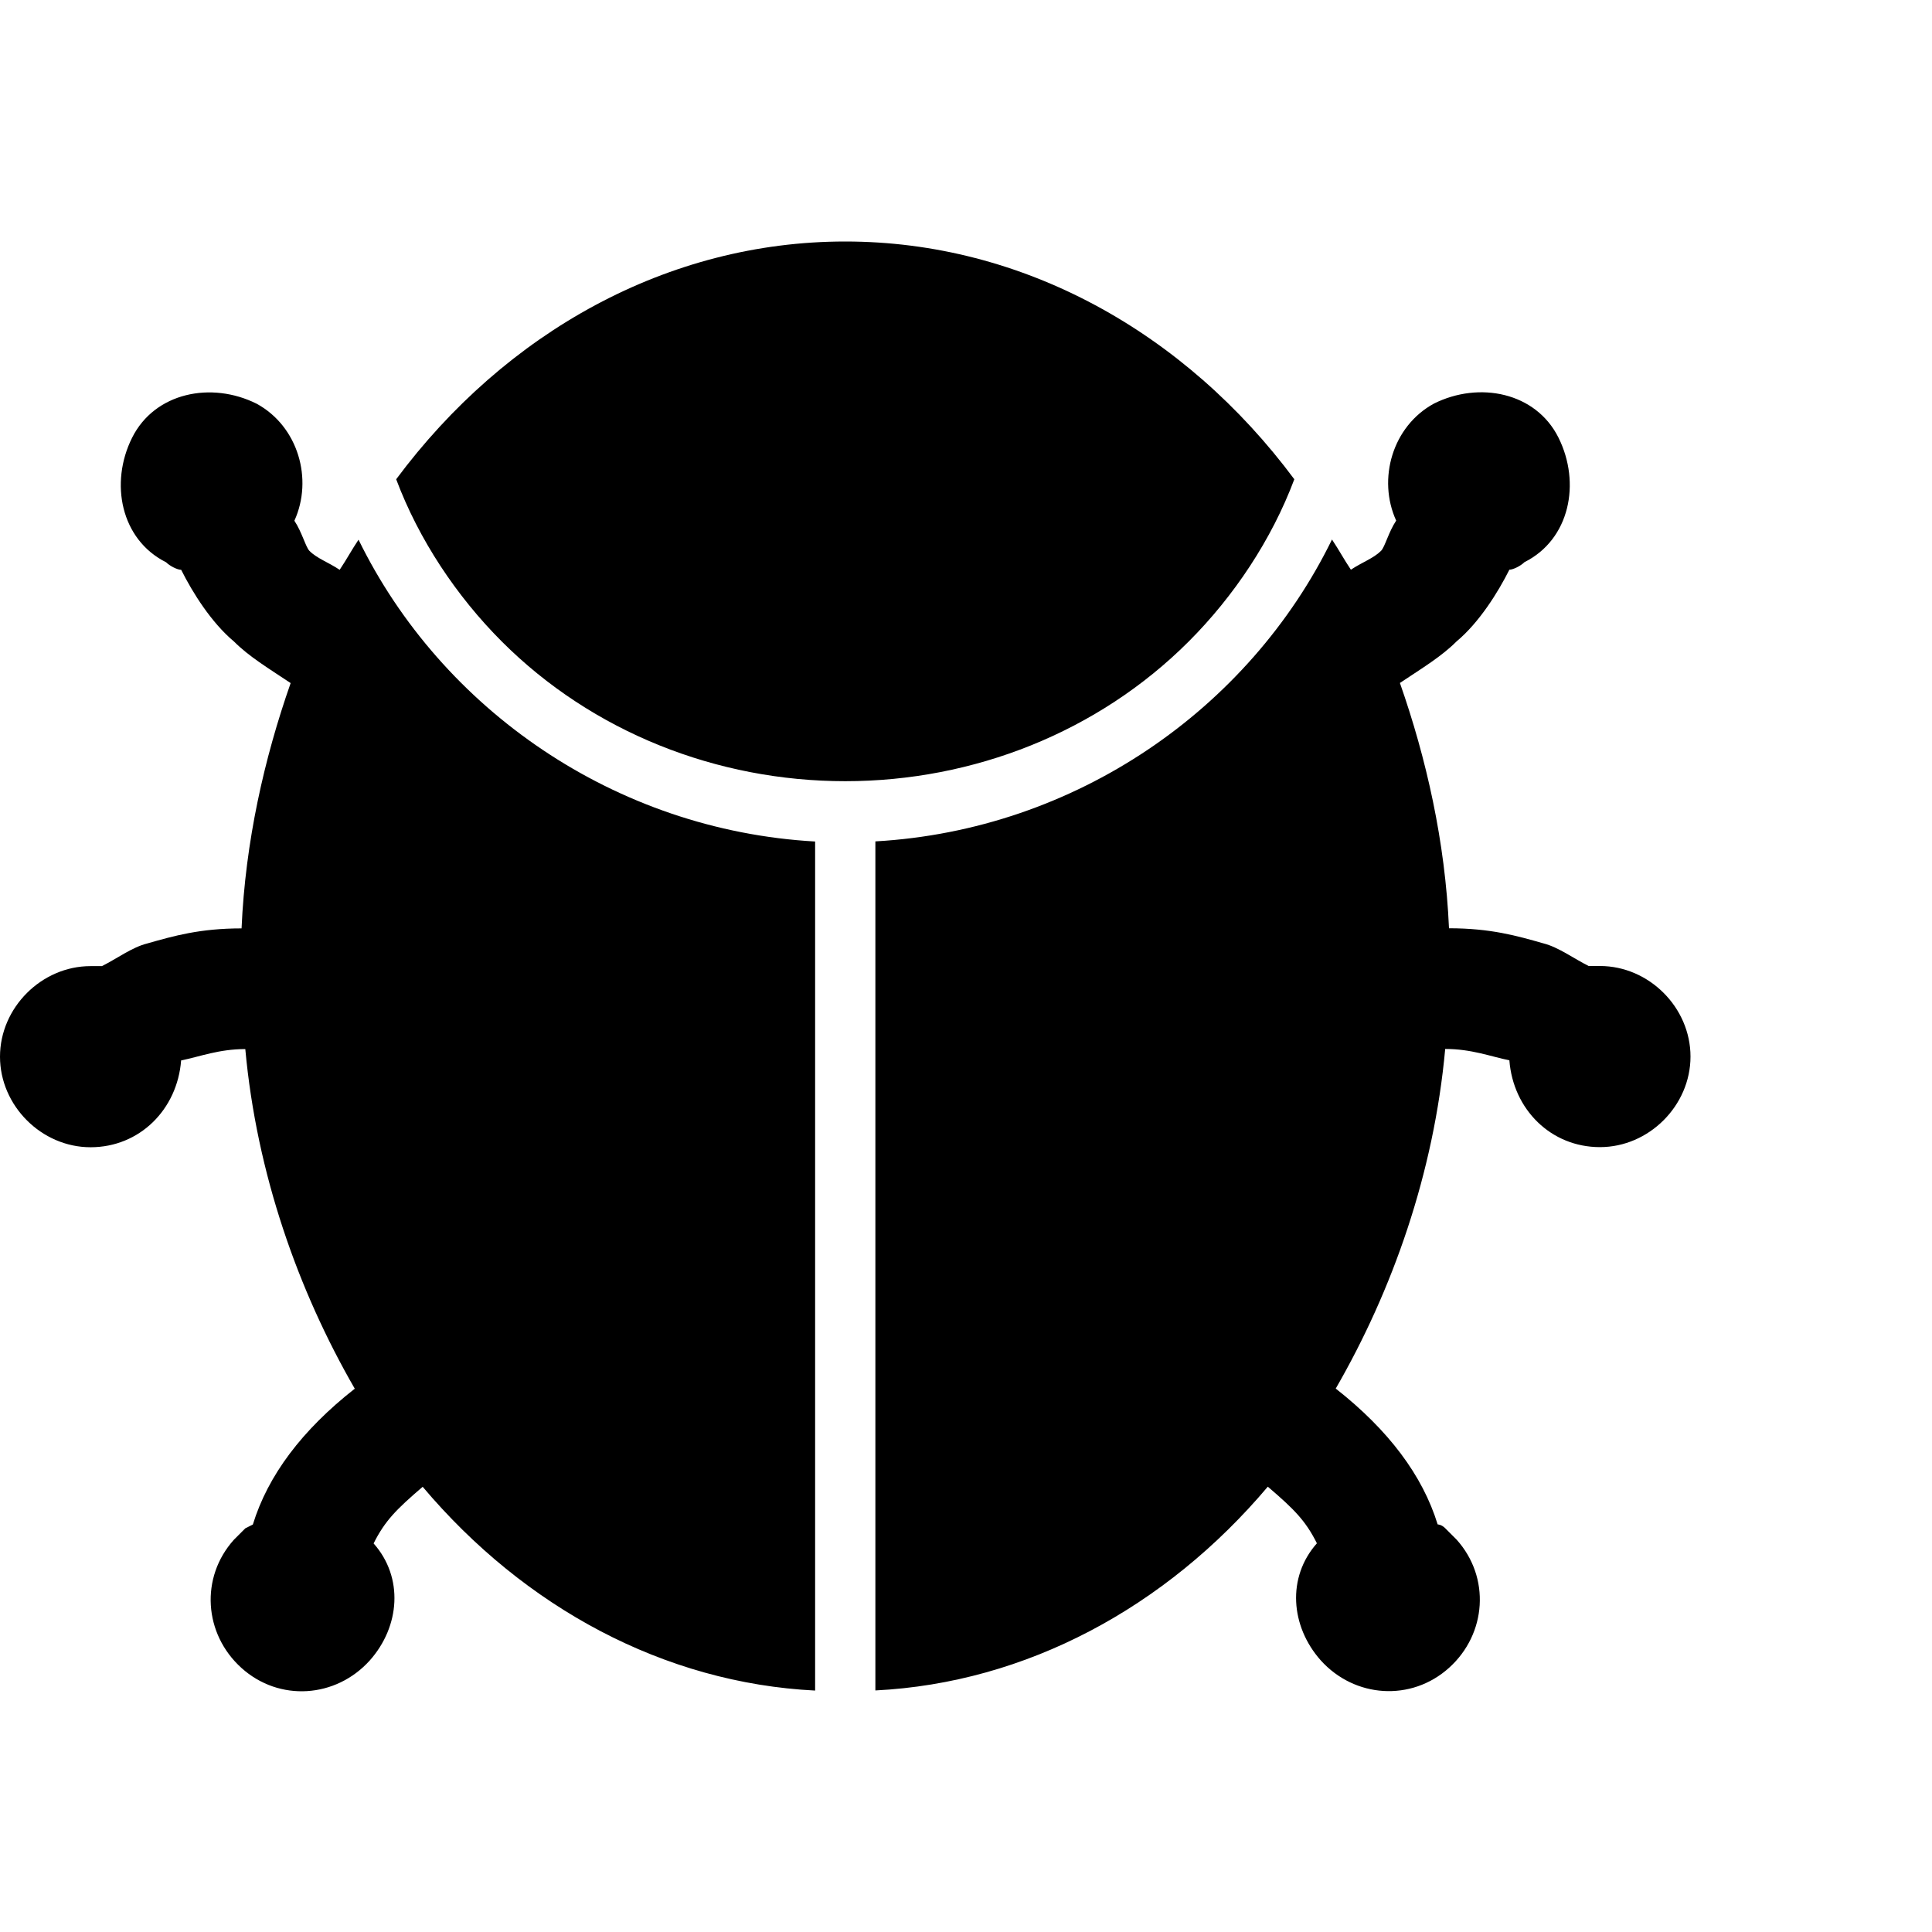 <!-- Generated by IcoMoon.io -->
<svg version="1.1" xmlns="http://www.w3.org/2000/svg" width="32" height="32" viewBox="0 0 32 32">
<title>ion-bug</title>
<path d="M21.438 7.938c-0.375 1-1 1.938-1.75 2.688-1.5 1.5-3.563 2.313-5.688 2.313s-4.188-0.813-5.688-2.313c-0.75-0.75-1.375-1.688-1.75-2.688 1.813-2.438 4.5-3.938 7.438-3.938s5.625 1.5 7.438 3.938zM5.938 8.938c1.375 2.813 4.25 4.813 7.563 5v14.063c-2.5-0.125-4.813-1.375-6.5-3.375-0.438 0.375-0.625 0.563-0.813 0.938 0.5 0.563 0.438 1.375-0.063 1.938-0.563 0.625-1.5 0.688-2.125 0.125s-0.688-1.5-0.125-2.125l0.188-0.188s0.125-0.063 0.125-0.063c0.25-0.813 0.813-1.563 1.688-2.25-0.938-1.625-1.625-3.563-1.813-5.625-0.438 0-0.75 0.125-1.063 0.188-0.063 0.813-0.688 1.438-1.5 1.438s-1.5-0.688-1.5-1.5 0.688-1.5 1.5-1.5h0.188c0.25-0.125 0.5-0.313 0.75-0.375 0.438-0.125 0.875-0.25 1.563-0.25 0.063-1.438 0.375-2.813 0.813-4.063-0.375-0.25-0.688-0.438-0.938-0.688-0.375-0.313-0.688-0.813-0.875-1.188-0.063 0-0.188-0.063-0.25-0.125-0.75-0.375-0.938-1.313-0.563-2.063s1.313-0.938 2.063-0.563c0.688 0.375 0.938 1.25 0.625 1.938 0.125 0.188 0.188 0.438 0.25 0.5 0.125 0.125 0.313 0.188 0.5 0.313 0.125-0.188 0.188-0.313 0.313-0.5zM26.5 16c0.813 0 1.5 0.688 1.5 1.5s-0.688 1.5-1.5 1.5-1.438-0.625-1.5-1.438c-0.313-0.063-0.625-0.188-1.063-0.188-0.188 2.063-0.875 4-1.813 5.625 0.875 0.688 1.438 1.438 1.688 2.25 0 0 0.063 0 0.125 0.063l0.188 0.188c0.563 0.625 0.5 1.563-0.125 2.125s-1.563 0.5-2.125-0.125c-0.5-0.563-0.563-1.375-0.063-1.938-0.188-0.375-0.375-0.563-0.813-0.938-1.688 2-4 3.25-6.5 3.375v-14.063c3.313-0.188 6.188-2.188 7.563-5 0.125 0.188 0.188 0.313 0.313 0.5 0.188-0.125 0.375-0.188 0.5-0.313 0.063-0.063 0.125-0.313 0.25-0.5-0.313-0.688-0.063-1.563 0.625-1.938 0.75-0.375 1.688-0.188 2.063 0.563s0.188 1.688-0.563 2.063c-0.063 0.063-0.188 0.125-0.25 0.125-0.188 0.375-0.5 0.875-0.875 1.188-0.25 0.25-0.563 0.438-0.938 0.688 0.438 1.25 0.75 2.625 0.813 4.063 0.688 0 1.125 0.125 1.563 0.25 0.25 0.063 0.5 0.25 0.75 0.375h0.188z"></path>
</svg>
